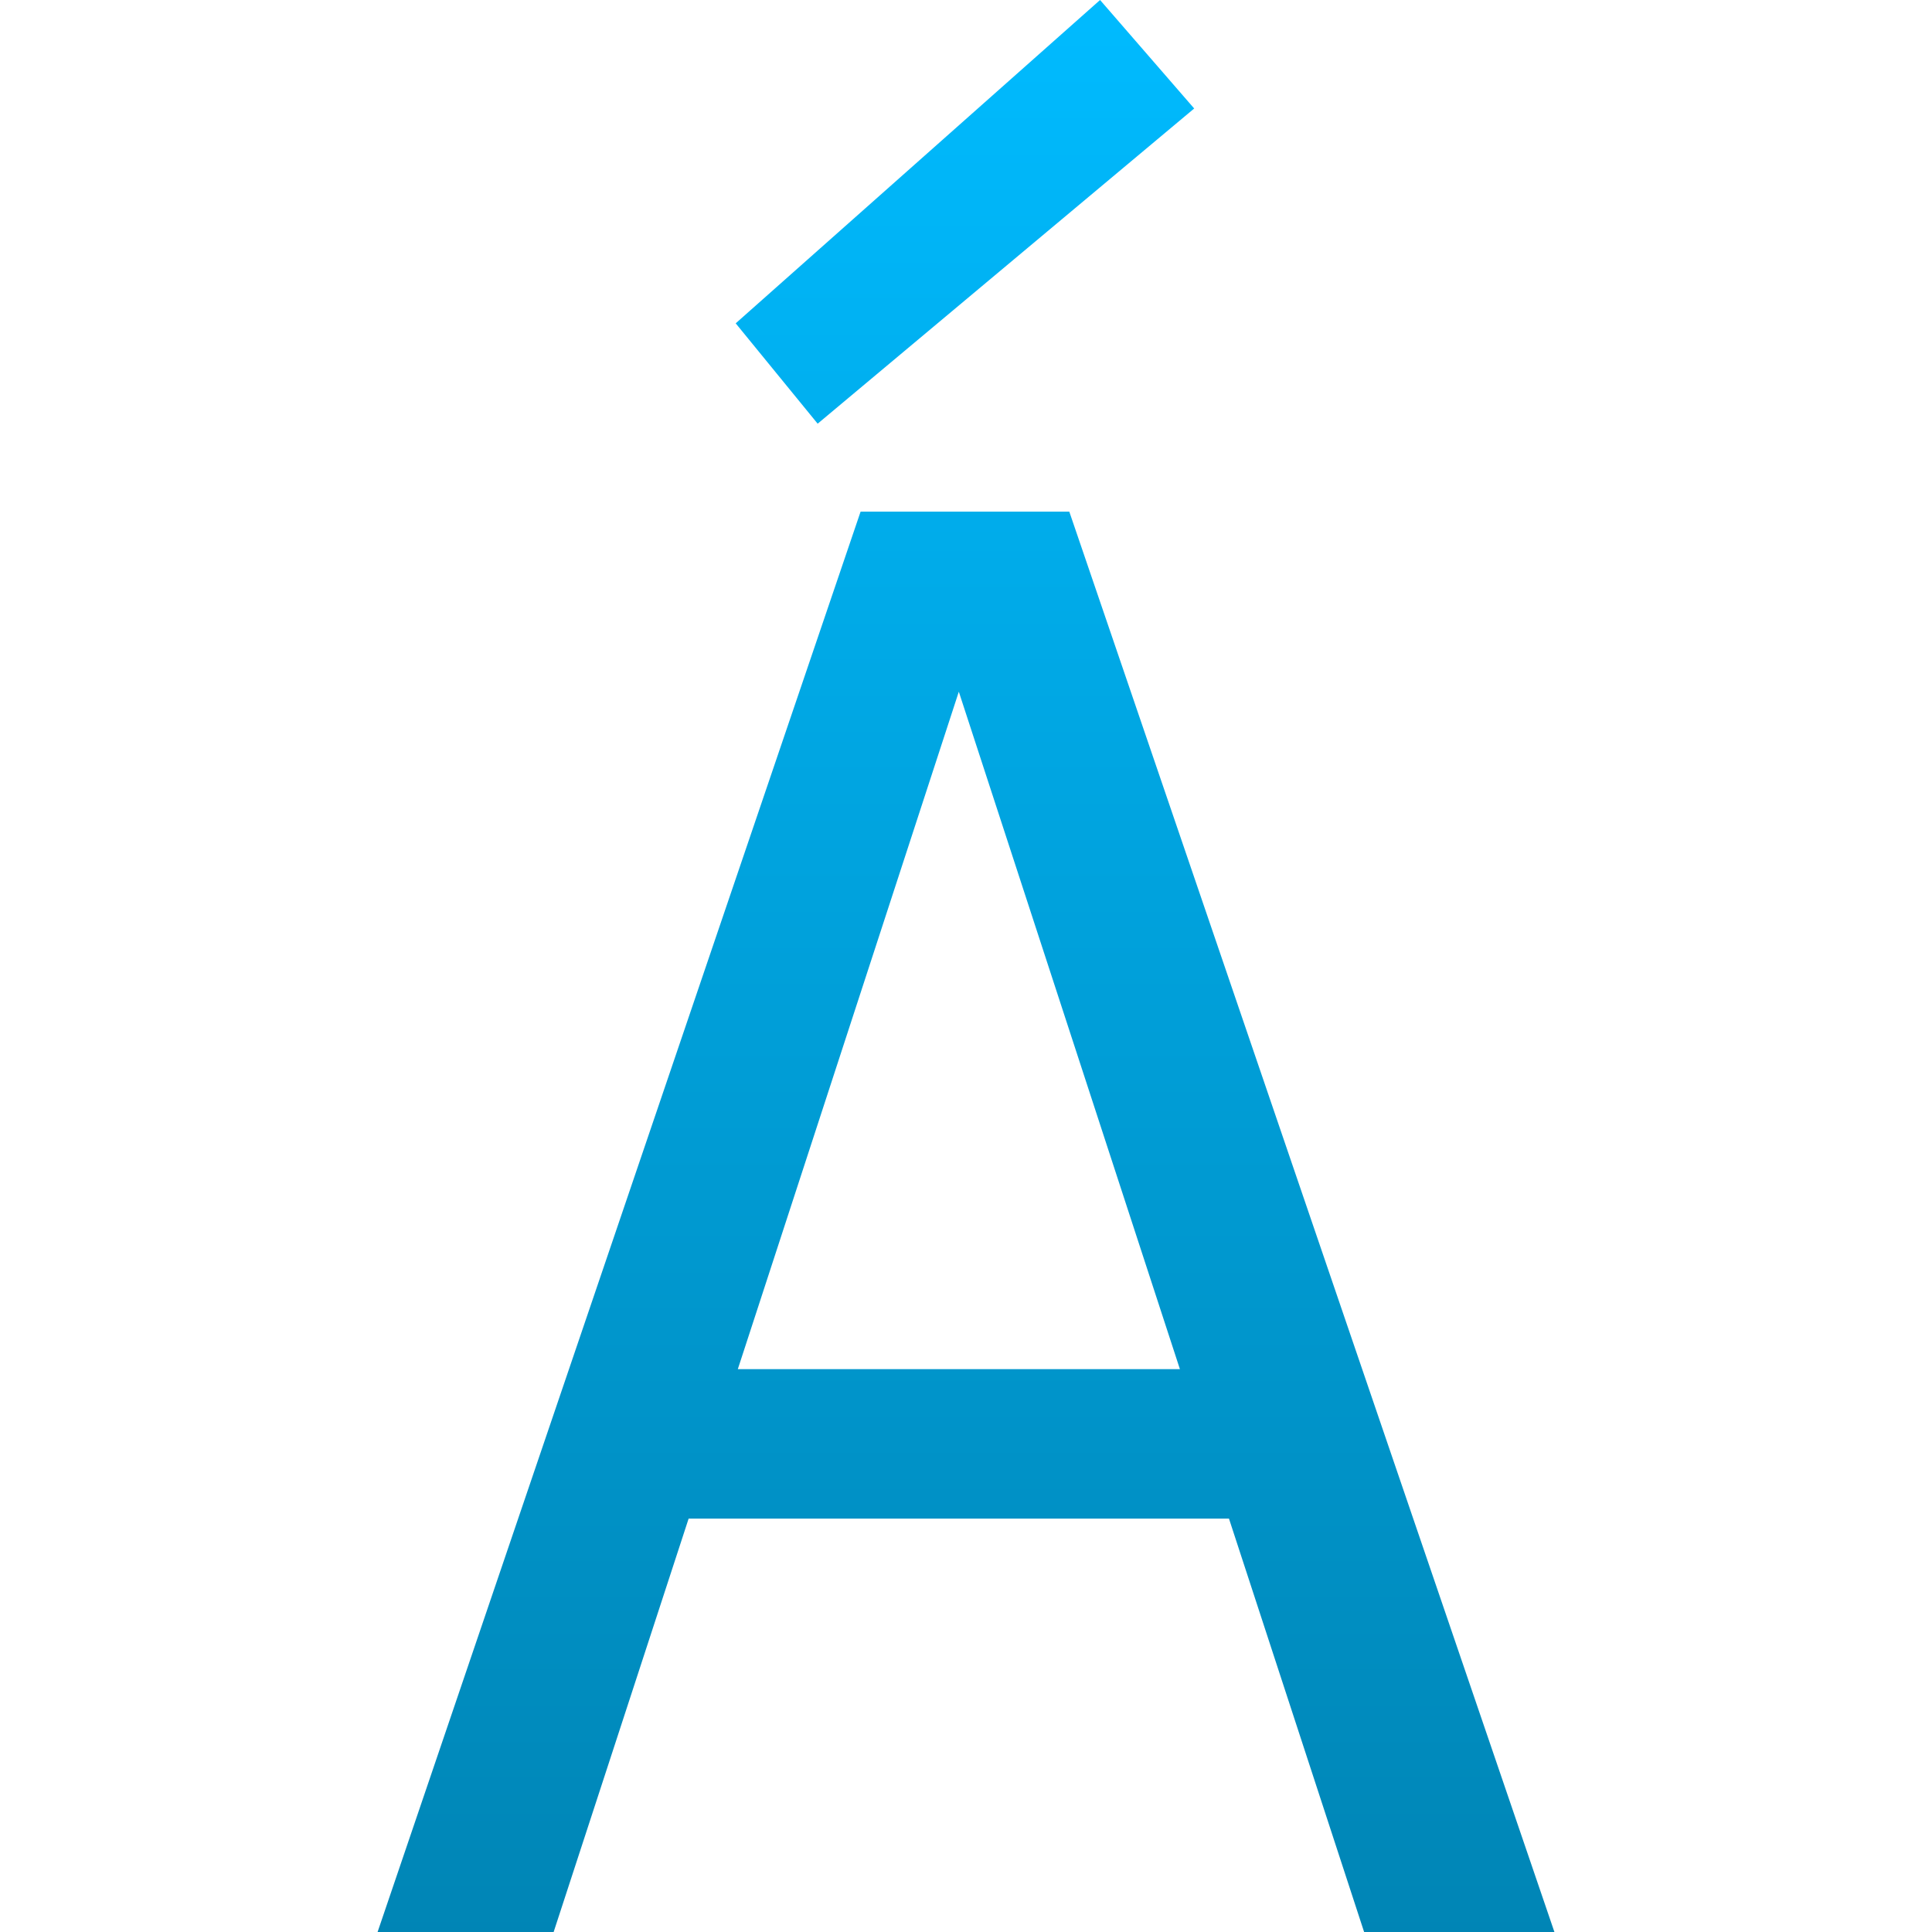 <svg xmlns="http://www.w3.org/2000/svg" xmlns:xlink="http://www.w3.org/1999/xlink" width="64" height="64" viewBox="0 0 64 64" version="1.1">
<defs>
<linearGradient id="linear0" gradientUnits="userSpaceOnUse" x1="0" y1="0" x2="0" y2="1" gradientTransform="matrix(38.984,0,0,64,12.508,0)">
<stop offset="0" style="stop-color:#00bbff;stop-opacity:1;"/>
<stop offset="1" style="stop-color:#0085b5;stop-opacity:1;"/>
</linearGradient>
</defs>
<g id="surface1">
<path style=" stroke:none;fill-rule:nonzero;fill:url(#linear0);" d="M 36.441 0 L 24.371 10.711 L 27.086 14.035 L 39.559 3.594 L 36.441 0 M 51.492 64 L 35.422 16.949 L 28.508 16.949 L 12.508 64 L 18.34 64 L 22.812 50.305 L 40.711 50.305 L 45.188 64 L 51.492 64 M 31.762 22.914 L 39.086 45.355 L 24.441 45.355 L 31.762 22.914 "/>
</g>
</svg>

